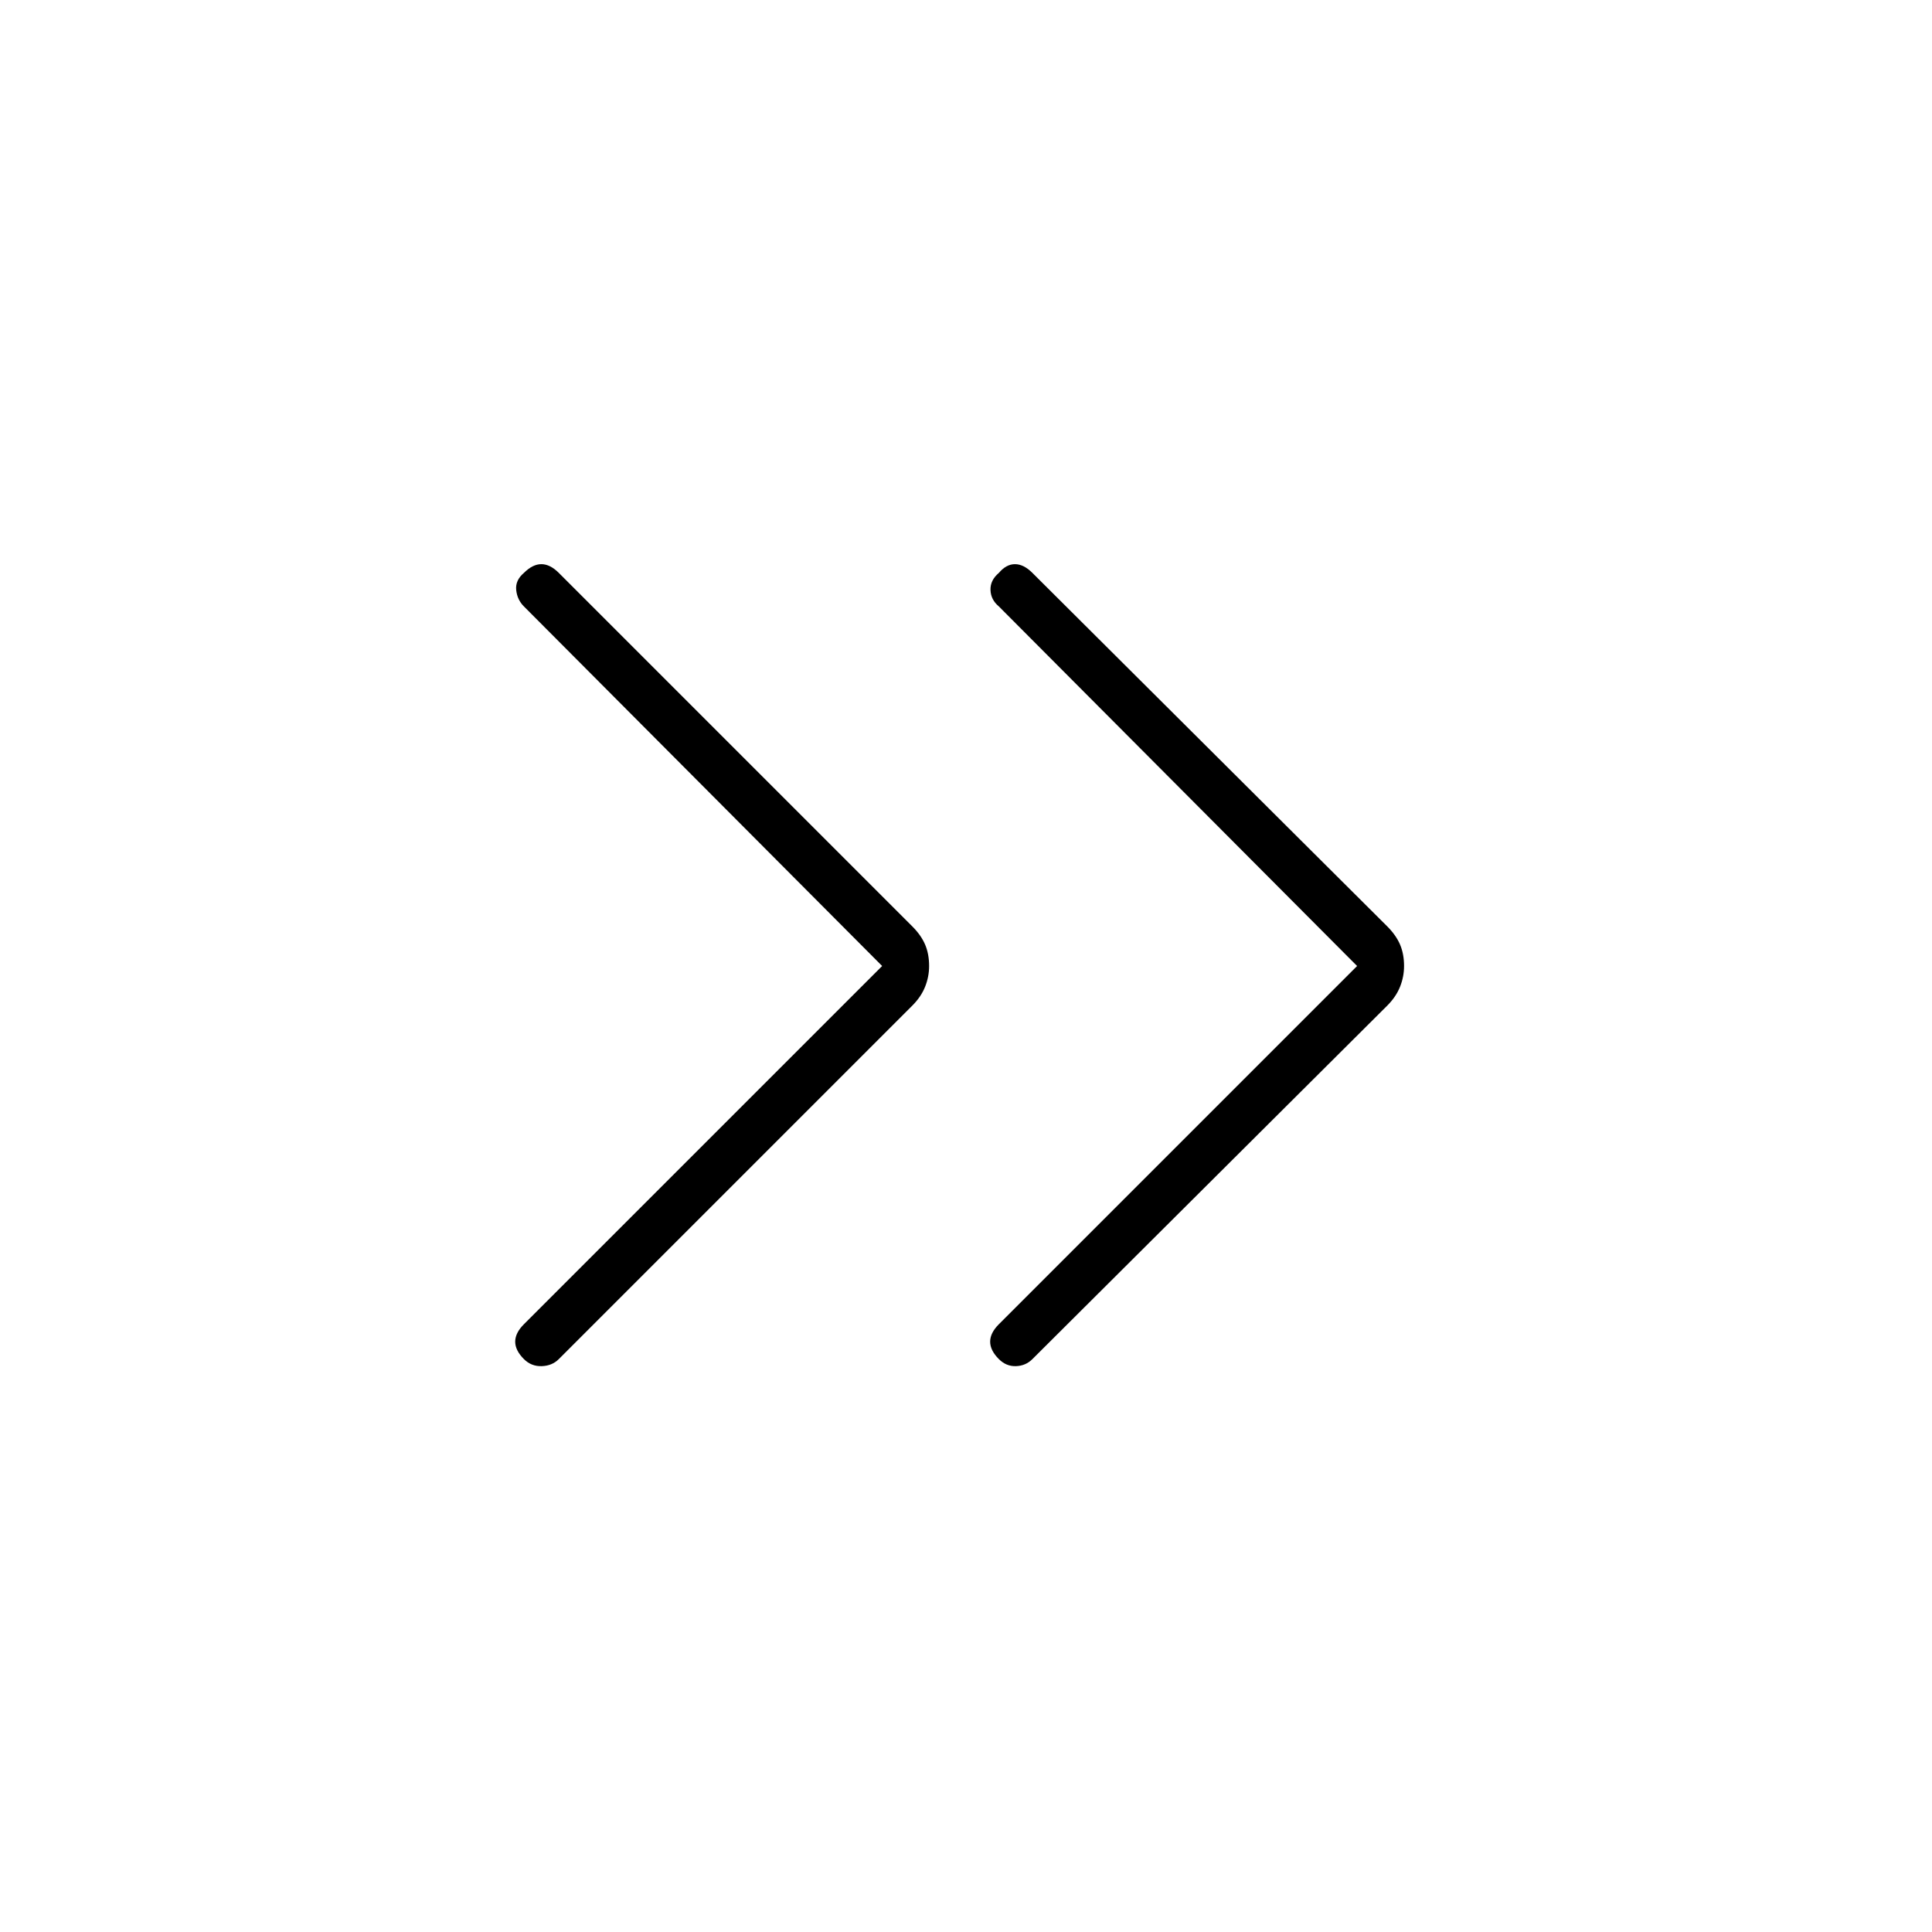 <svg xmlns="http://www.w3.org/2000/svg" height="40" viewBox="0 -960 960 960" width="40"><path d="m438.33-480-178-178.67q-3.33-3.33-3.83-8.16-.5-4.84 3.83-8.5 4.34-4.34 8.67-4.34t8.67 4.34l175.66 175.66q4.34 4.34 6.34 9 2 4.67 2 10.67 0 5.33-2 10.33t-6.34 9.34L277.67-284.67q-3.34 3.34-8.5 3.5-5.17.17-8.84-3.5Q256-289 256-293.33q0-4.34 4.33-8.67l178-178Zm236 0-178-178.67q-4-3.33-4.16-8.16-.17-4.84 4.16-8.5 3.67-4.34 8-4.34 4.34 0 8.67 4.34l176.33 175.66q4.34 4.34 6.34 9 2 4.67 2 10.67 0 5.33-2 10.33t-6.34 9.34L513-284.67q-3.33 3.34-8.17 3.5-4.83.17-8.5-3.5Q492-289 492-293.33q0-4.34 4.33-8.67l178-178Z"/></svg>